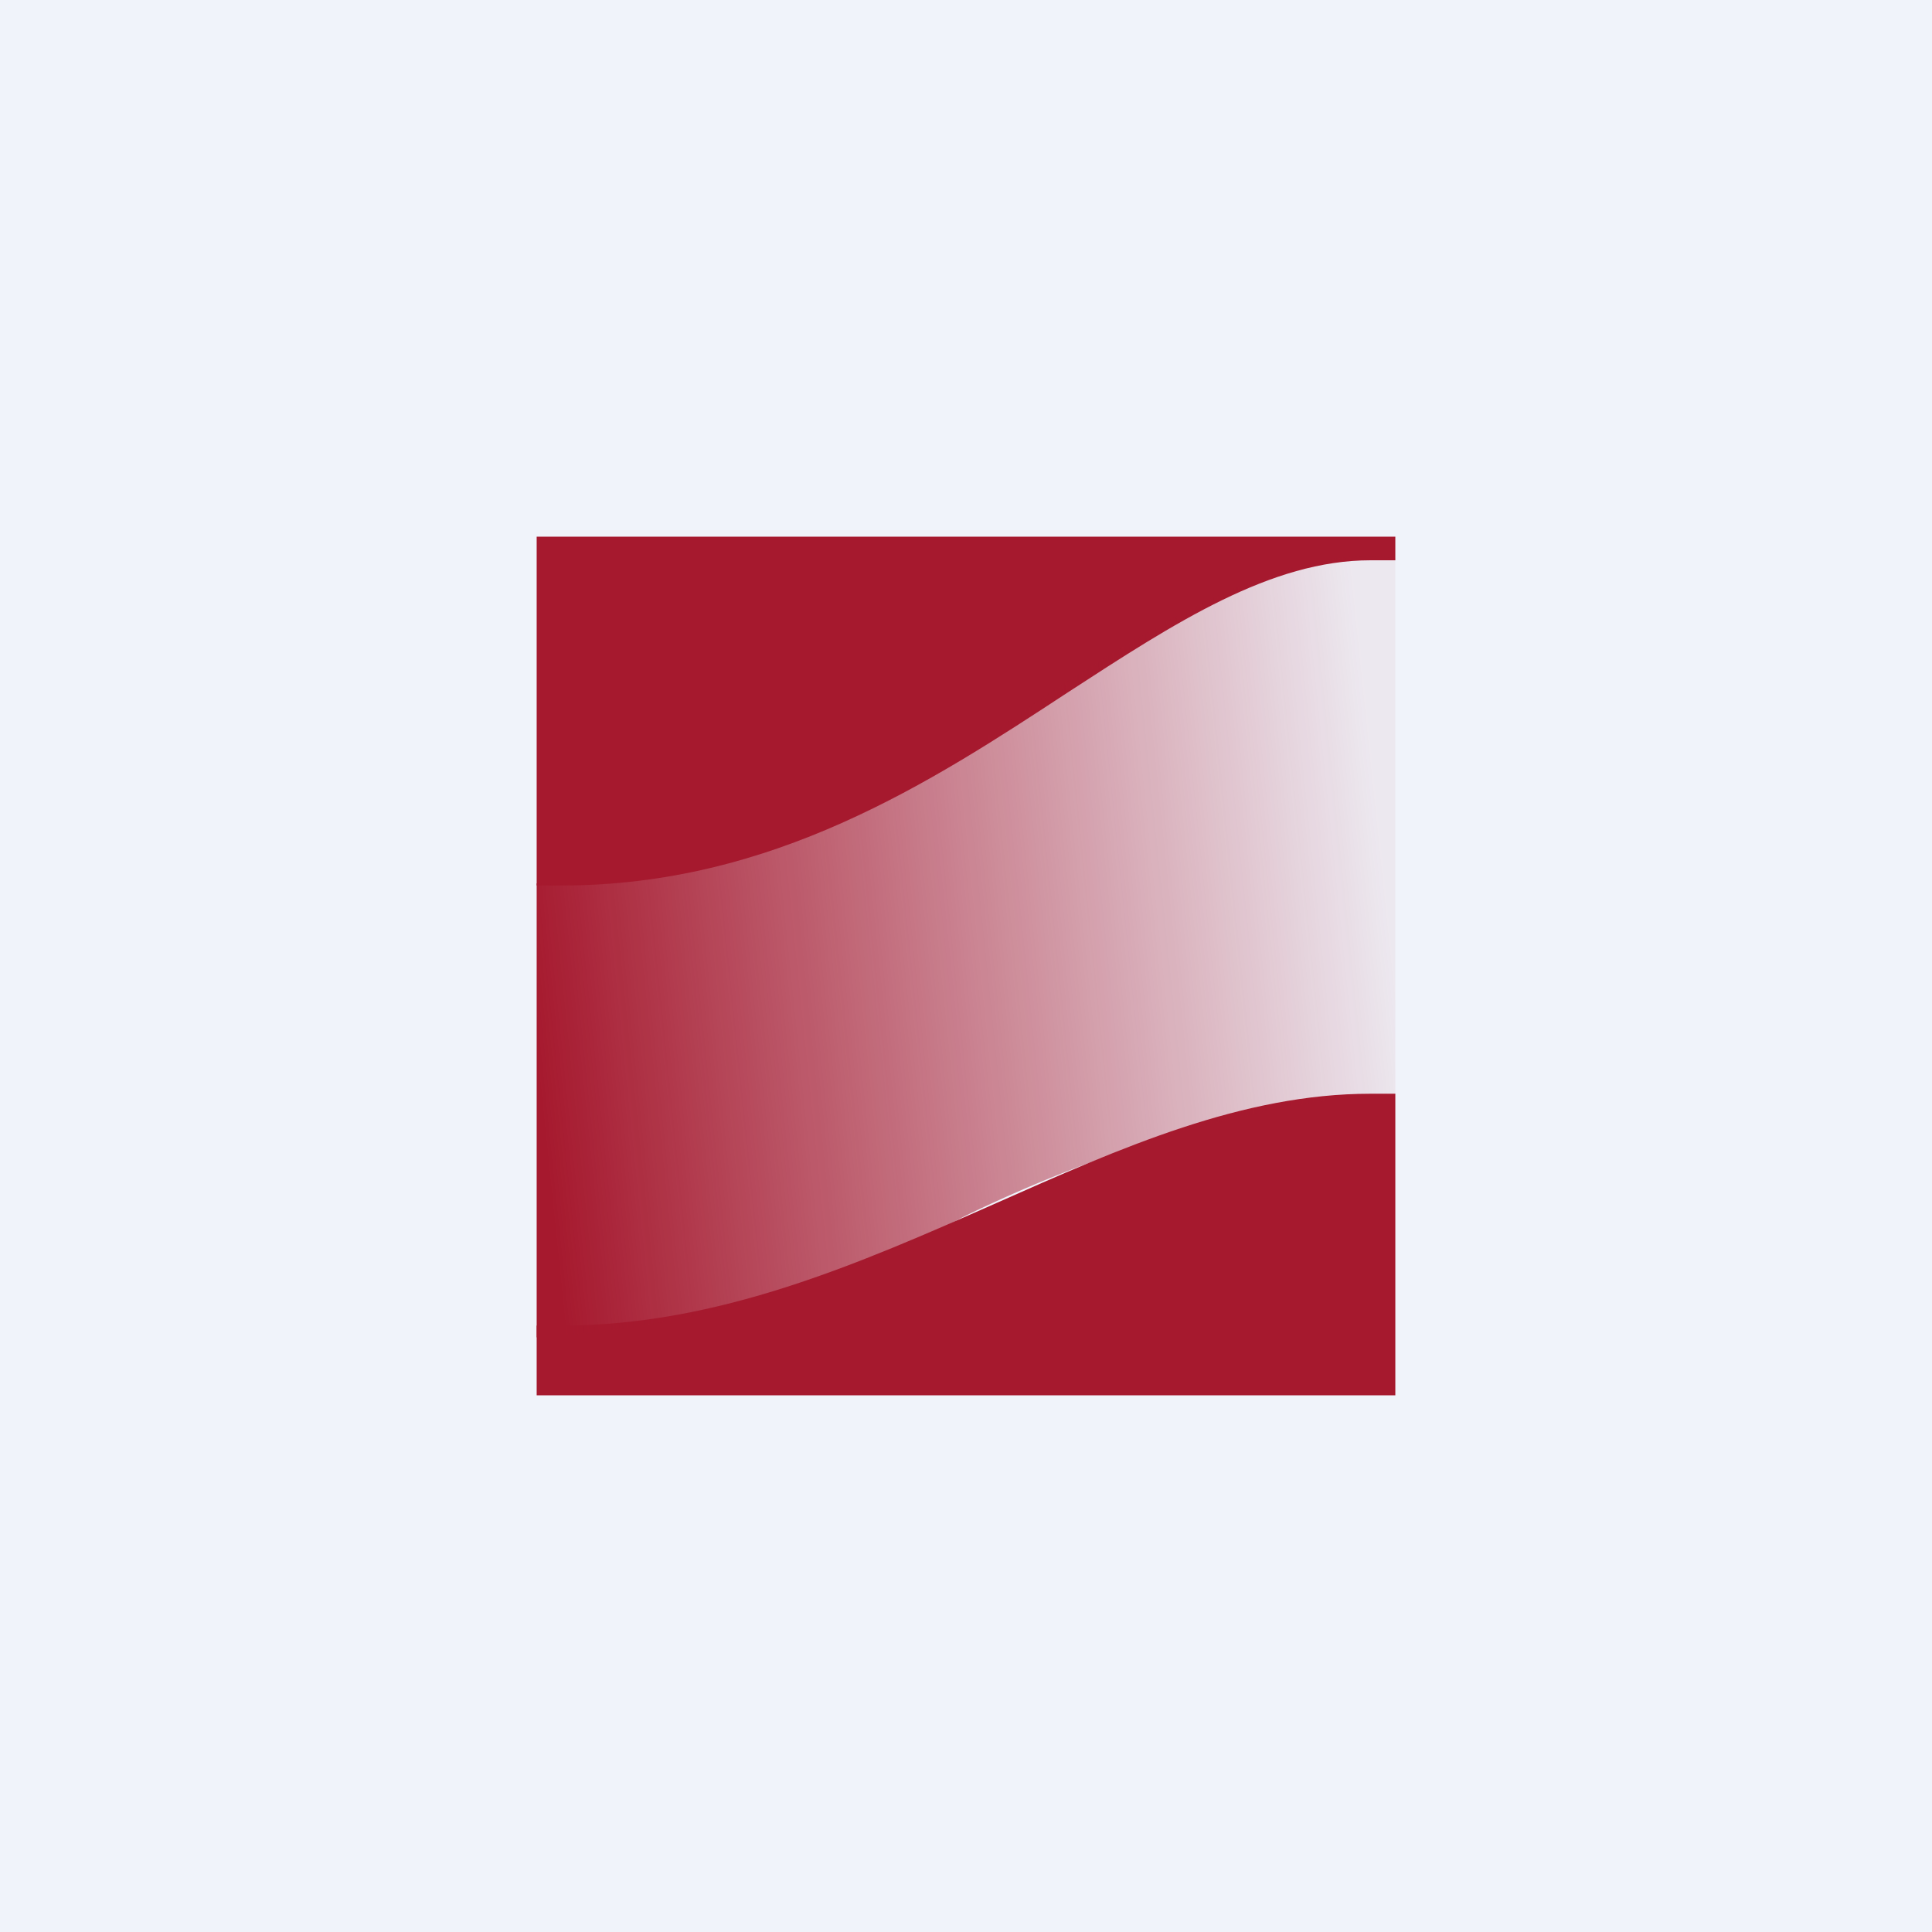 <!-- by TradingView --><svg width="18" height="18" viewBox="0 0 18 18" xmlns="http://www.w3.org/2000/svg"><path fill="#F0F3FA" d="M0 0h18v18H0z"/><path d="M5 8.25V5h8v.22h-.23c-.93 0-1.82.58-2.82 1.23-1.28.84-2.75 1.8-4.72 1.8H5Zm8 1.94V13H5v-.65h.23c1.47 0 2.78-.58 4.05-1.14 1.17-.52 2.3-1.02 3.49-1.02H13Z" fill="#A6192E"/><path d="M8.68 7.22C11.1 5.48 12.1 5.1 13 5.2v5c-.55 0-2.12.21-4.01 1.13A9.62 9.62 0 0 1 5 12.46V8.23c1.55.11 3.1-.63 3.68-1.01Z" fill="url(#akmic3oba)"/><defs><linearGradient id="akmic3oba" x1="5" y1="9.9" x2="13" y2="9.07" gradientUnits="userSpaceOnUse"><stop stop-color="#A6192E"/><stop offset="1" stop-color="#A6192E" stop-opacity=".05"/></linearGradient></defs></svg>